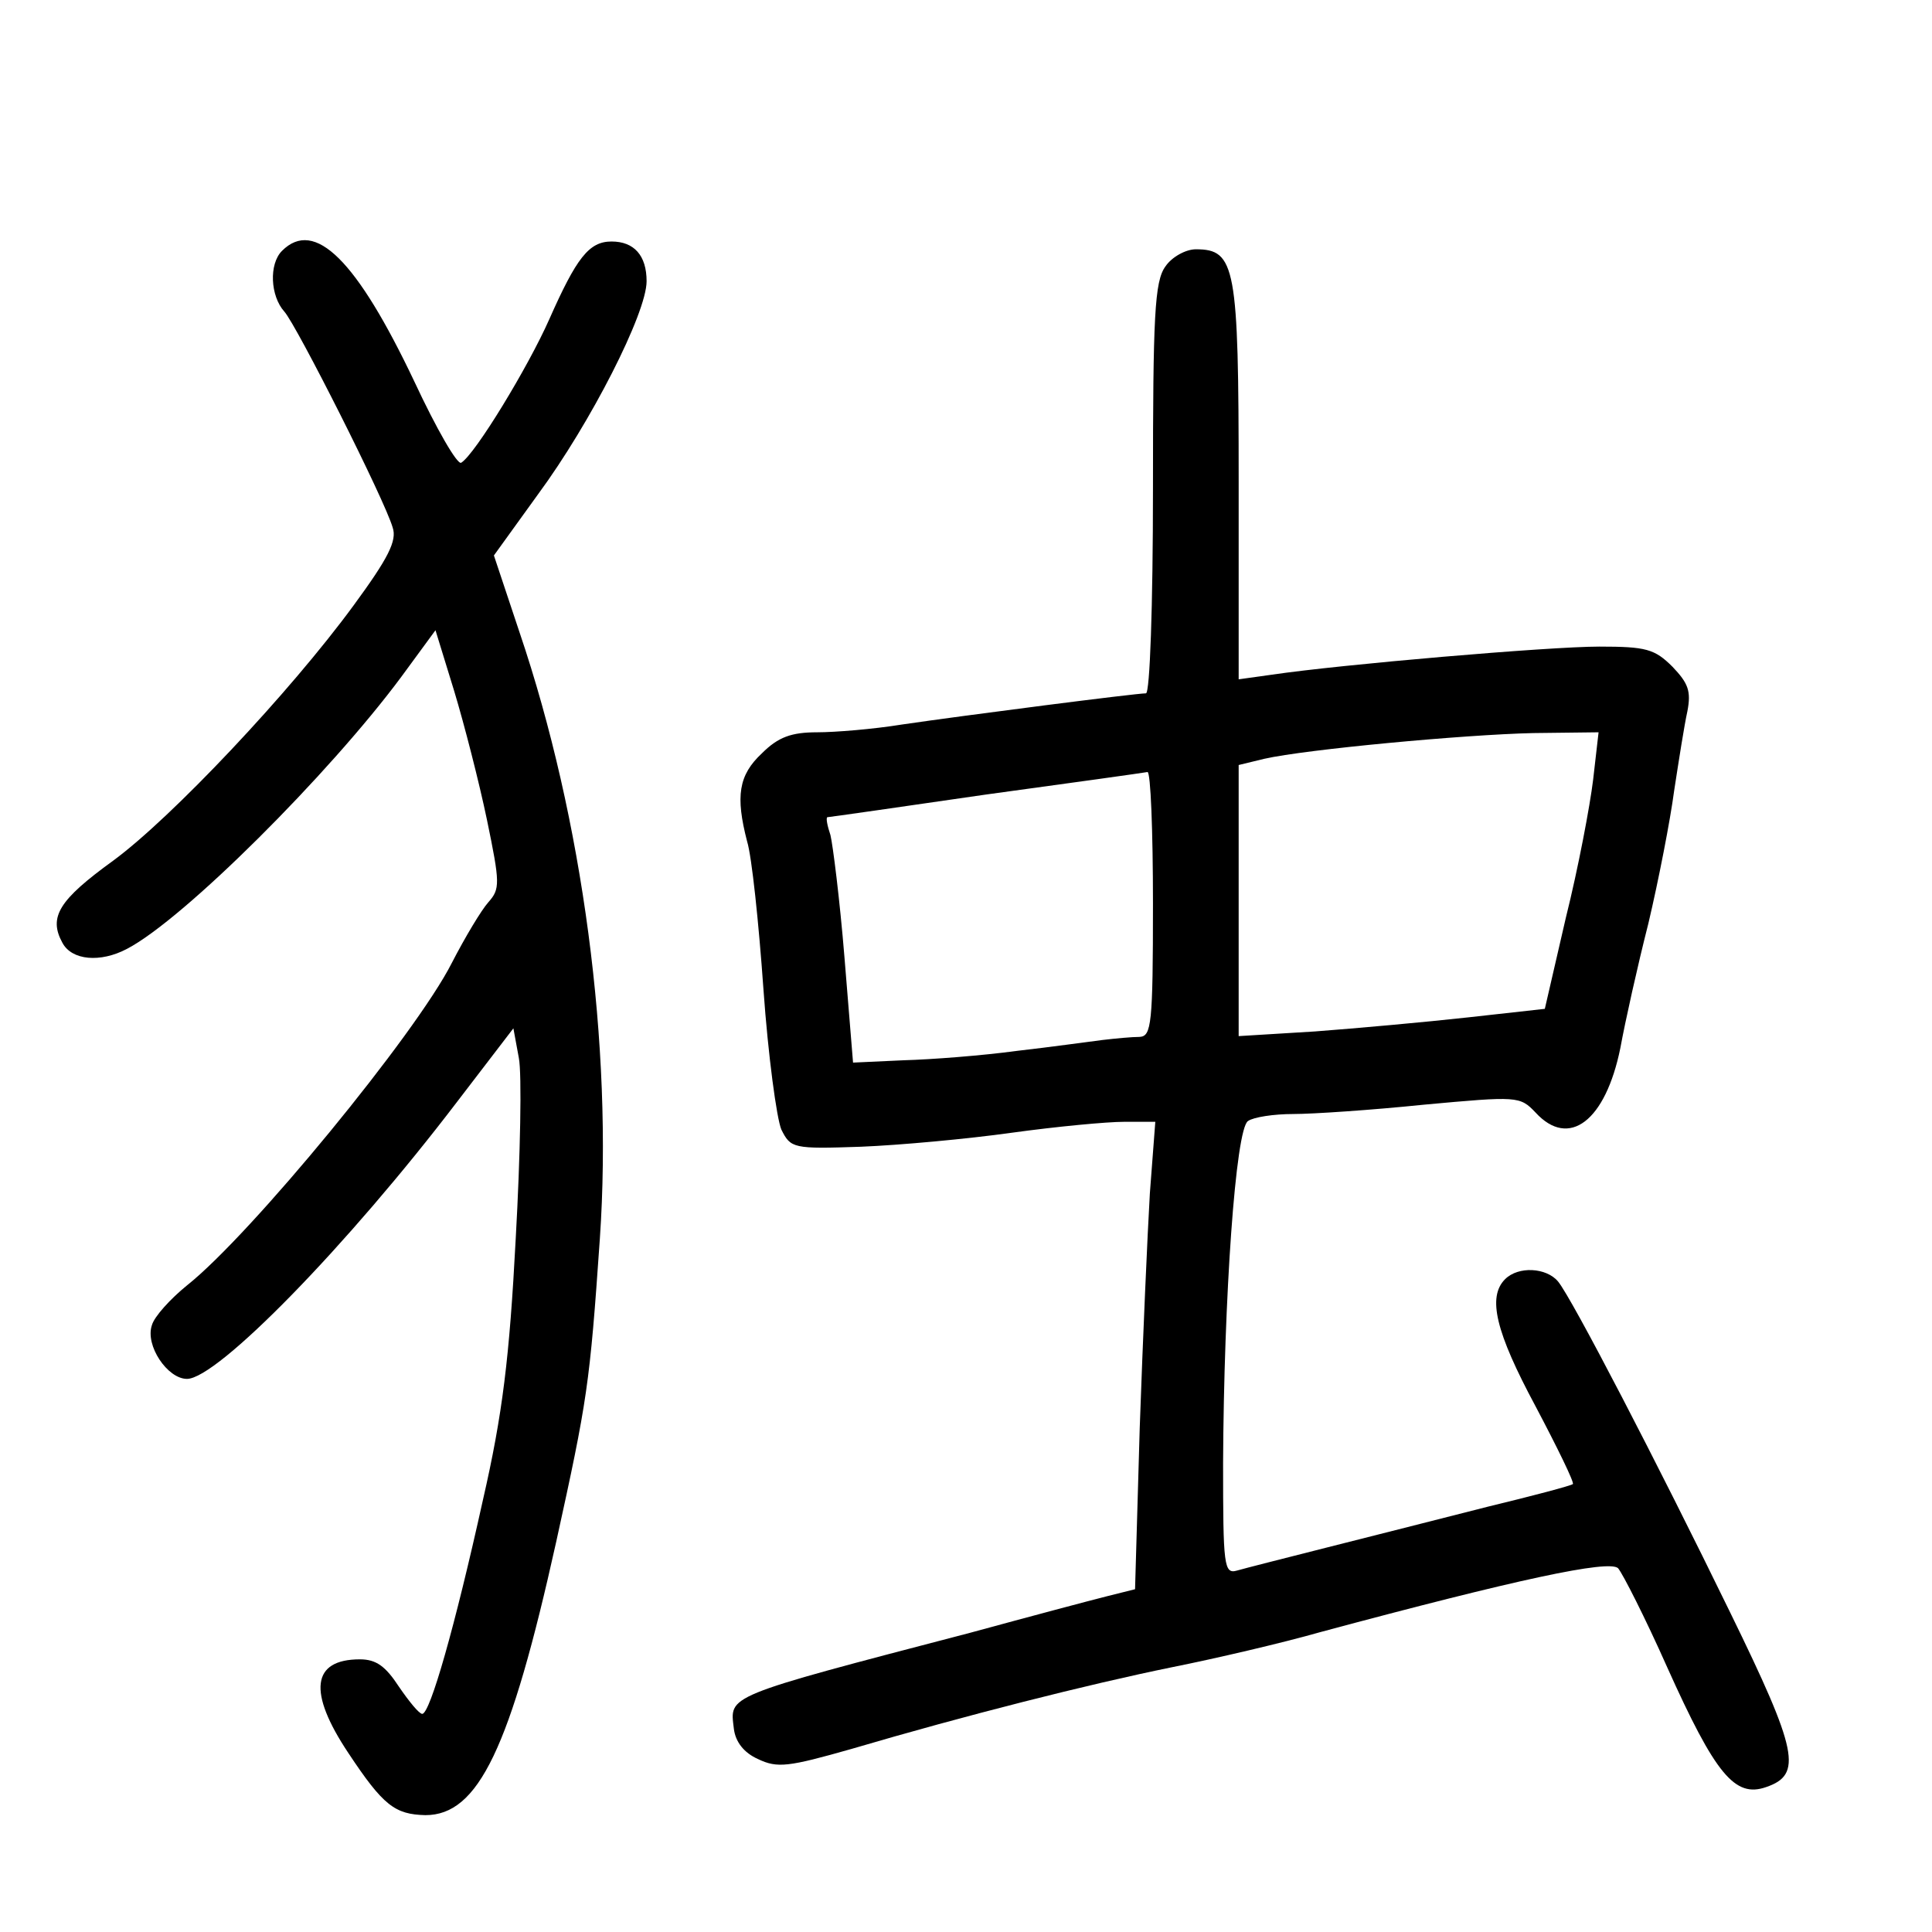 <?xml version="1.0" standalone="no"?>
<!DOCTYPE svg PUBLIC "-//W3C//DTD SVG 20010904//EN"
 "http://www.w3.org/TR/2001/REC-SVG-20010904/DTD/svg10.dtd">
<svg version="1.0" xmlns="http://www.w3.org/2000/svg"
 width="248pt" height="248pt" viewBox="0 0 248 248"
 preserveAspectRatio="xMidYMid meet">
<g transform="translate(0,248) scale(0.1,-0.1)"
fill="#000000" stroke="none">
<path d="M362 2158 c-17 -17 -15 -58 3 -78 16 -18 129 -242 139 -277 6 -17 -6
-40 -50 -100 -82 -112 -234 -273 -309 -328 -69 -50 -83 -72 -65 -105 12 -23
49 -26 83 -8 73 38 260 225 352 349 l44 60 24 -78 c13 -43 32 -117 42 -165 17
-82 17 -89 2 -106 -9 -10 -30 -45 -47 -78 -46 -91 -258 -349 -340 -414 -21
-17 -42 -40 -45 -51 -9 -26 20 -69 45 -69 39 0 206 171 347 356 l72 94 7 -38
c4 -20 2 -125 -4 -232 -8 -153 -17 -226 -42 -335 -36 -163 -68 -275 -78 -275
-4 0 -17 16 -30 35 -17 26 -29 35 -50 35 -62 0 -67 -42 -15 -120 45 -68 60
-79 99 -80 68 0 109 85 168 351 40 182 43 201 56 389 17 247 -22 539 -103 778
l-33 99 57 79 c67 91 139 232 139 273 0 33 -16 51 -45 51 -29 0 -45 -21 -80
-100 -27 -61 -95 -173 -113 -184 -5 -3 -32 44 -60 104 -74 156 -128 210 -170
168z"/>
<path d="M1496 2138 c-14 -19 -16 -64 -16 -285 0 -152 -4 -263 -9 -263 -13 0
-231 -28 -313 -40 -37 -6 -86 -10 -109 -10 -33 0 -50 -6 -71 -27 -30 -28 -34
-55 -19 -113 6 -19 15 -105 21 -190 6 -85 17 -166 23 -180 12 -24 15 -25 102
-22 50 2 137 10 194 18 58 8 122 14 144 14 l40 0 -7 -92 c-3 -51 -9 -186 -13
-301 l-6 -207 -36 -9 c-20 -5 -99 -26 -176 -47 -318 -83 -308 -80 -303 -123 2
-17 13 -31 31 -39 25 -12 39 -10 120 13 146 43 304 83 412 105 55 11 141 31
190 45 253 68 370 93 382 82 6 -7 35 -64 63 -127 62 -138 87 -168 127 -154 47
16 41 46 -46 224 -94 193 -203 403 -221 425 -15 18 -51 20 -68 3 -23 -23 -12
-68 39 -163 28 -53 50 -98 48 -100 -2 -2 -51 -15 -109 -29 -141 -36 -301 -76
-322 -82 -17 -5 -18 6 -18 138 1 212 16 429 32 439 7 5 33 9 58 9 25 0 100 5
168 12 120 11 123 11 143 -10 43 -47 90 -11 109 83 6 33 22 105 36 160 13 55
28 132 33 170 6 39 13 84 17 102 5 26 1 36 -19 57 -23 23 -34 26 -94 26 -65 0
-332 -23 -420 -36 l-43 -6 0 254 c0 276 -4 298 -55 298 -13 0 -31 -10 -39 -22z
m549 -659 c-4 -33 -19 -113 -35 -177 l-27 -117 -99 -11 c-54 -6 -143 -14 -196
-18 l-98 -6 0 174 0 174 33 8 c53 12 256 31 345 33 l84 1 -7 -61z m-565 -159
c0 -155 -2 -170 -17 -171 -10 0 -31 -2 -48 -4 -16 -2 -66 -9 -110 -14 -44 -6
-109 -11 -145 -12 l-65 -3 -11 135 c-6 74 -15 145 -18 157 -4 12 -6 22 -4 23
2 0 93 13 203 29 110 15 203 28 208 29 4 0 7 -75 7 -169z"/>
</g>
</svg>
